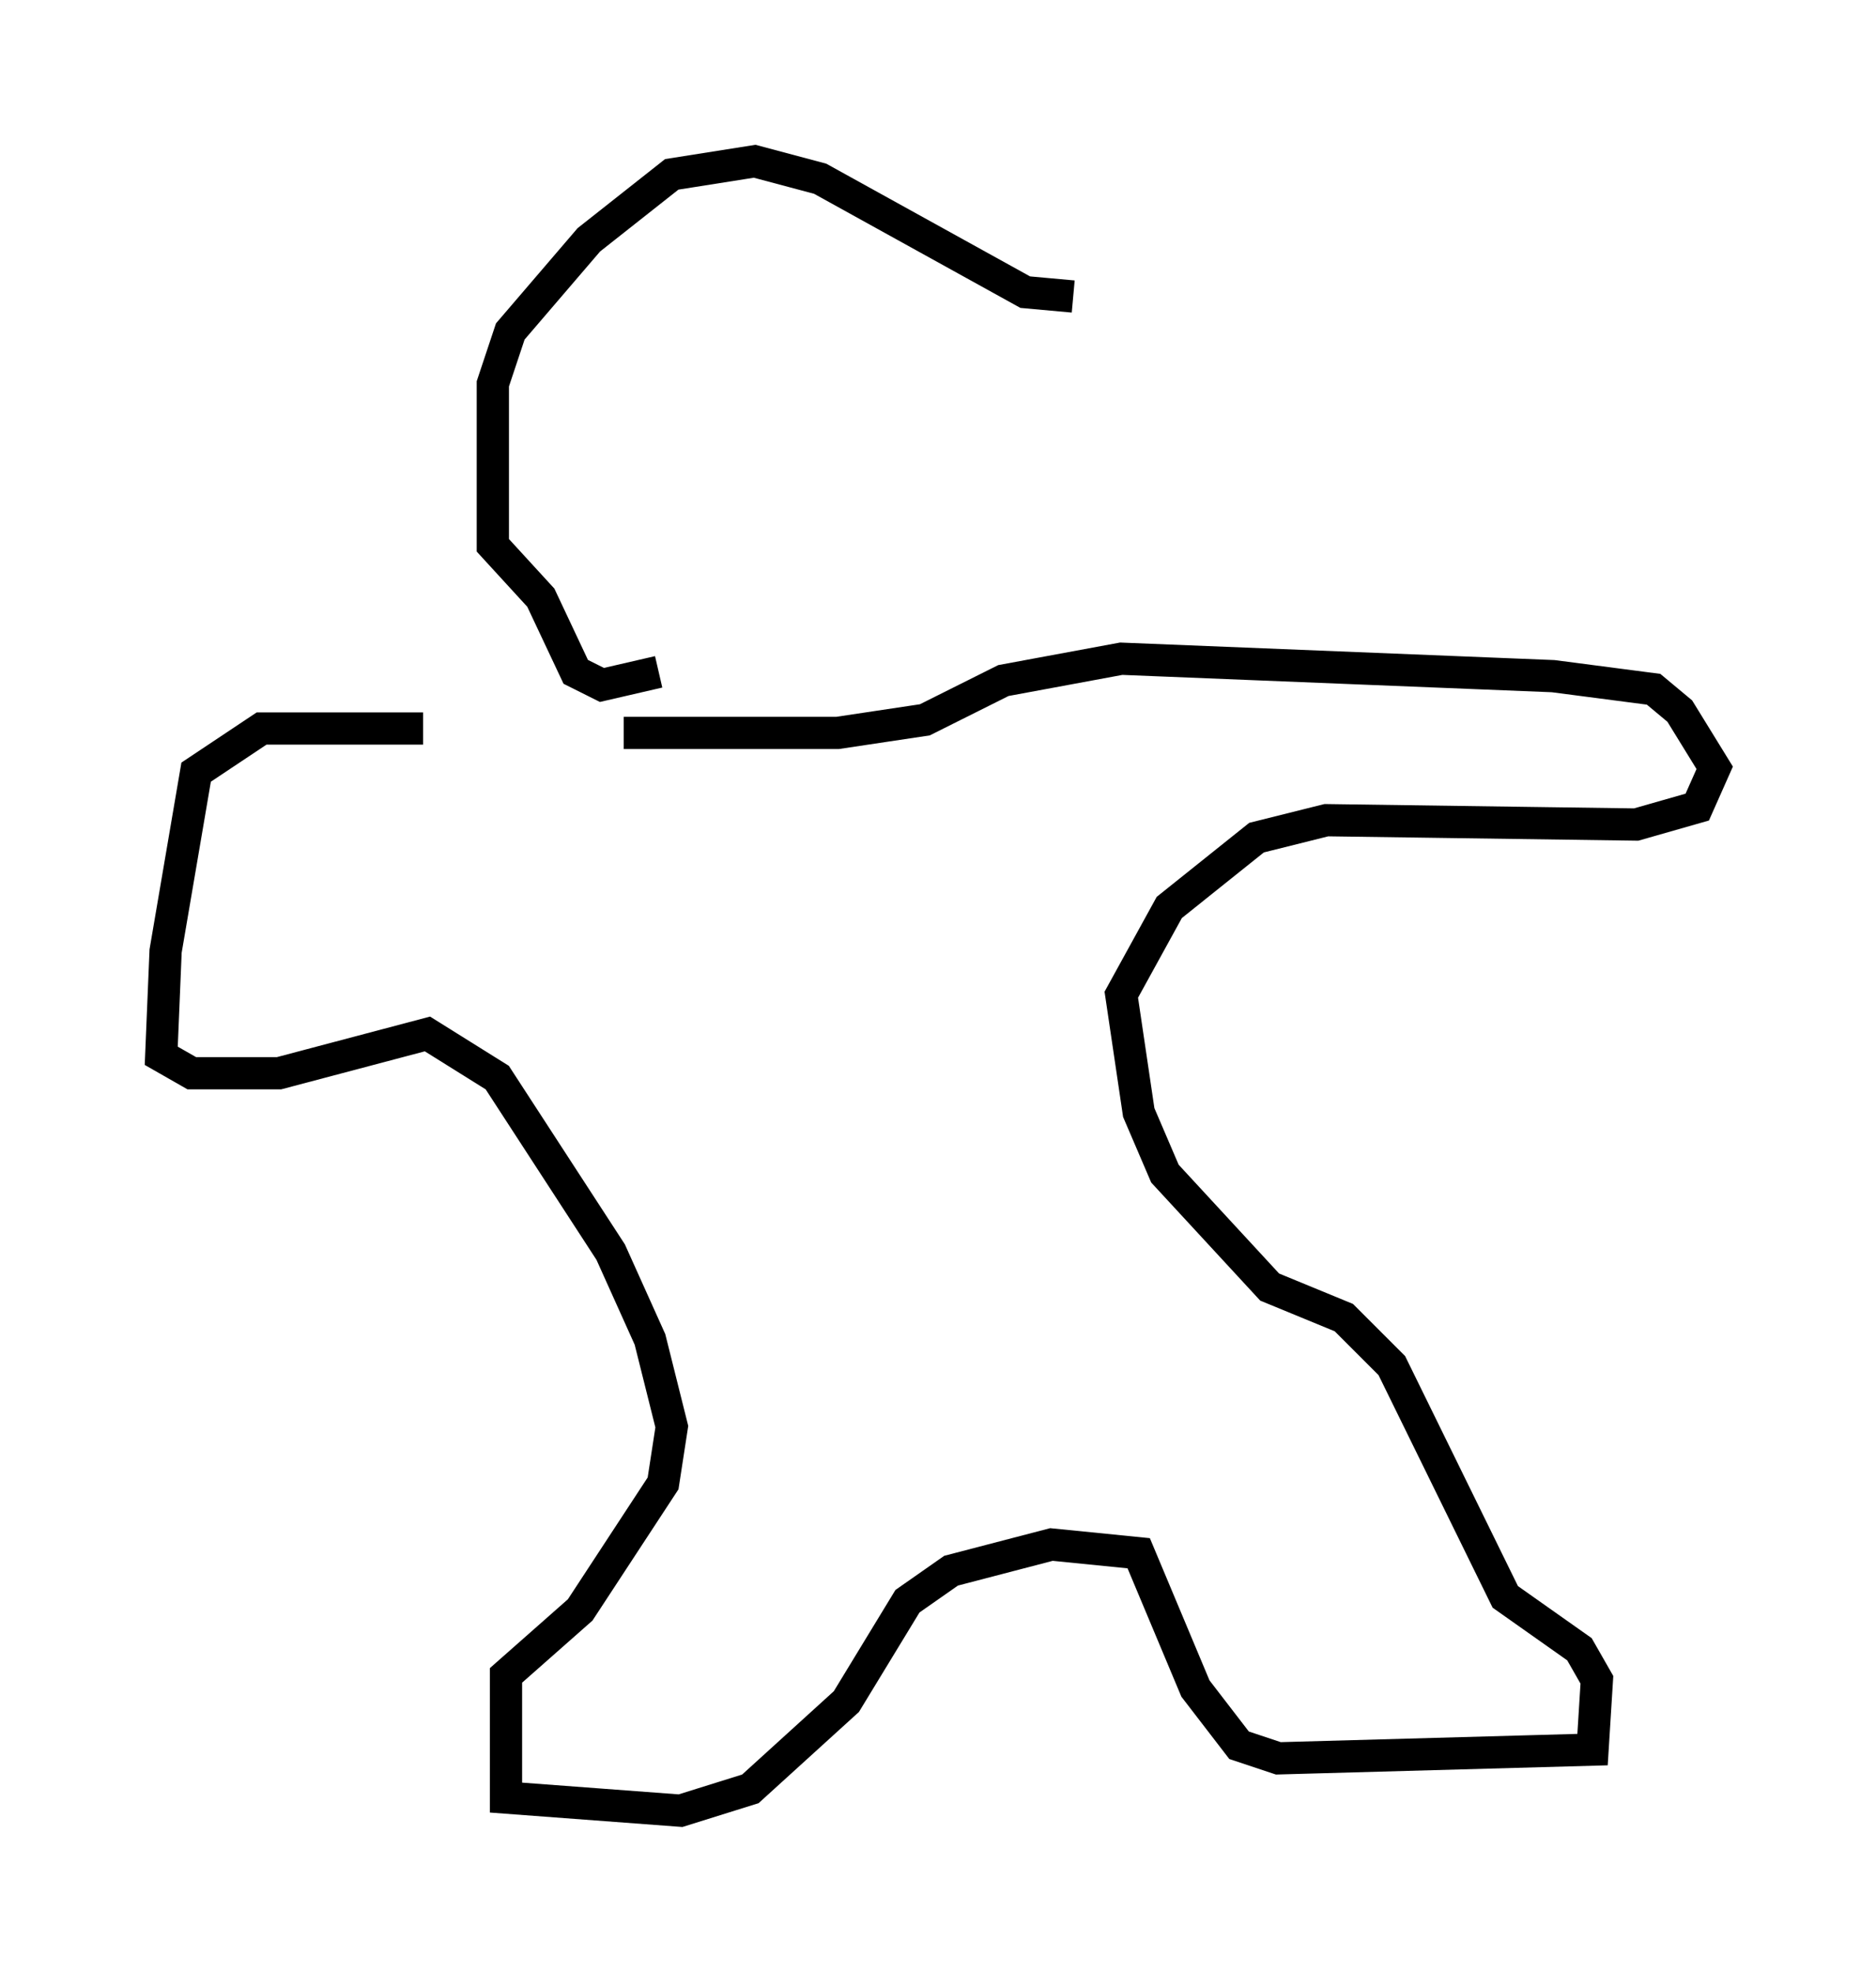 <?xml version="1.0" encoding="utf-8" ?>
<svg baseProfile="full" height="61.15" version="1.1" width="58.173" xmlns="http://www.w3.org/2000/svg" xmlns:ev="http://www.w3.org/2001/xml-events" xmlns:xlink="http://www.w3.org/1999/xlink"><defs /><rect fill="white" height="61.15" width="58.173" x="0" y="0" /><path d="M17.99, 23.403 m-4.871, -0.812 l-5.007, 0.0 -2.03, 1.353 l-0.947, 5.548 -0.135, 3.248 l0.947, 0.541 2.706, 0.0 l4.601, -1.218 2.165, 1.353 l3.518, 5.413 1.218, 2.706 l0.677, 2.706 -0.271, 1.759 l-2.571, 3.924 -2.3, 2.03 l0.0, 3.789 5.413, 0.406 l2.165, -0.677 2.977, -2.706 l1.894, -3.112 1.353, -0.947 l3.112, -0.812 2.706, 0.271 l1.759, 4.195 1.353, 1.759 l1.218, 0.406 9.743, -0.271 l0.135, -2.165 -0.541, -0.947 l-2.3, -1.624 -3.518, -7.172 l-1.488, -1.488 -2.3, -0.947 l-3.248, -3.518 -0.812, -1.894 l-0.541, -3.654 1.488, -2.706 l2.706, -2.165 2.165, -0.541 l9.607, 0.135 1.894, -0.541 l0.541, -1.218 -1.083, -1.759 l-0.812, -0.677 -3.112, -0.406 l-13.396, -0.541 -3.654, 0.677 l-2.436, 1.218 -2.706, 0.406 l-6.631, 0.0 m1.083, -1.894 l-1.759, 0.406 -0.812, -0.406 l-1.083, -2.3 -1.488, -1.624 l0.0, -5.007 0.541, -1.624 l2.436, -2.842 2.571, -2.03 l2.571, -0.406 2.03, 0.541 l6.36, 3.518 1.488, 0.135 " fill="none" stroke="black" stroke-width="1" /></svg>